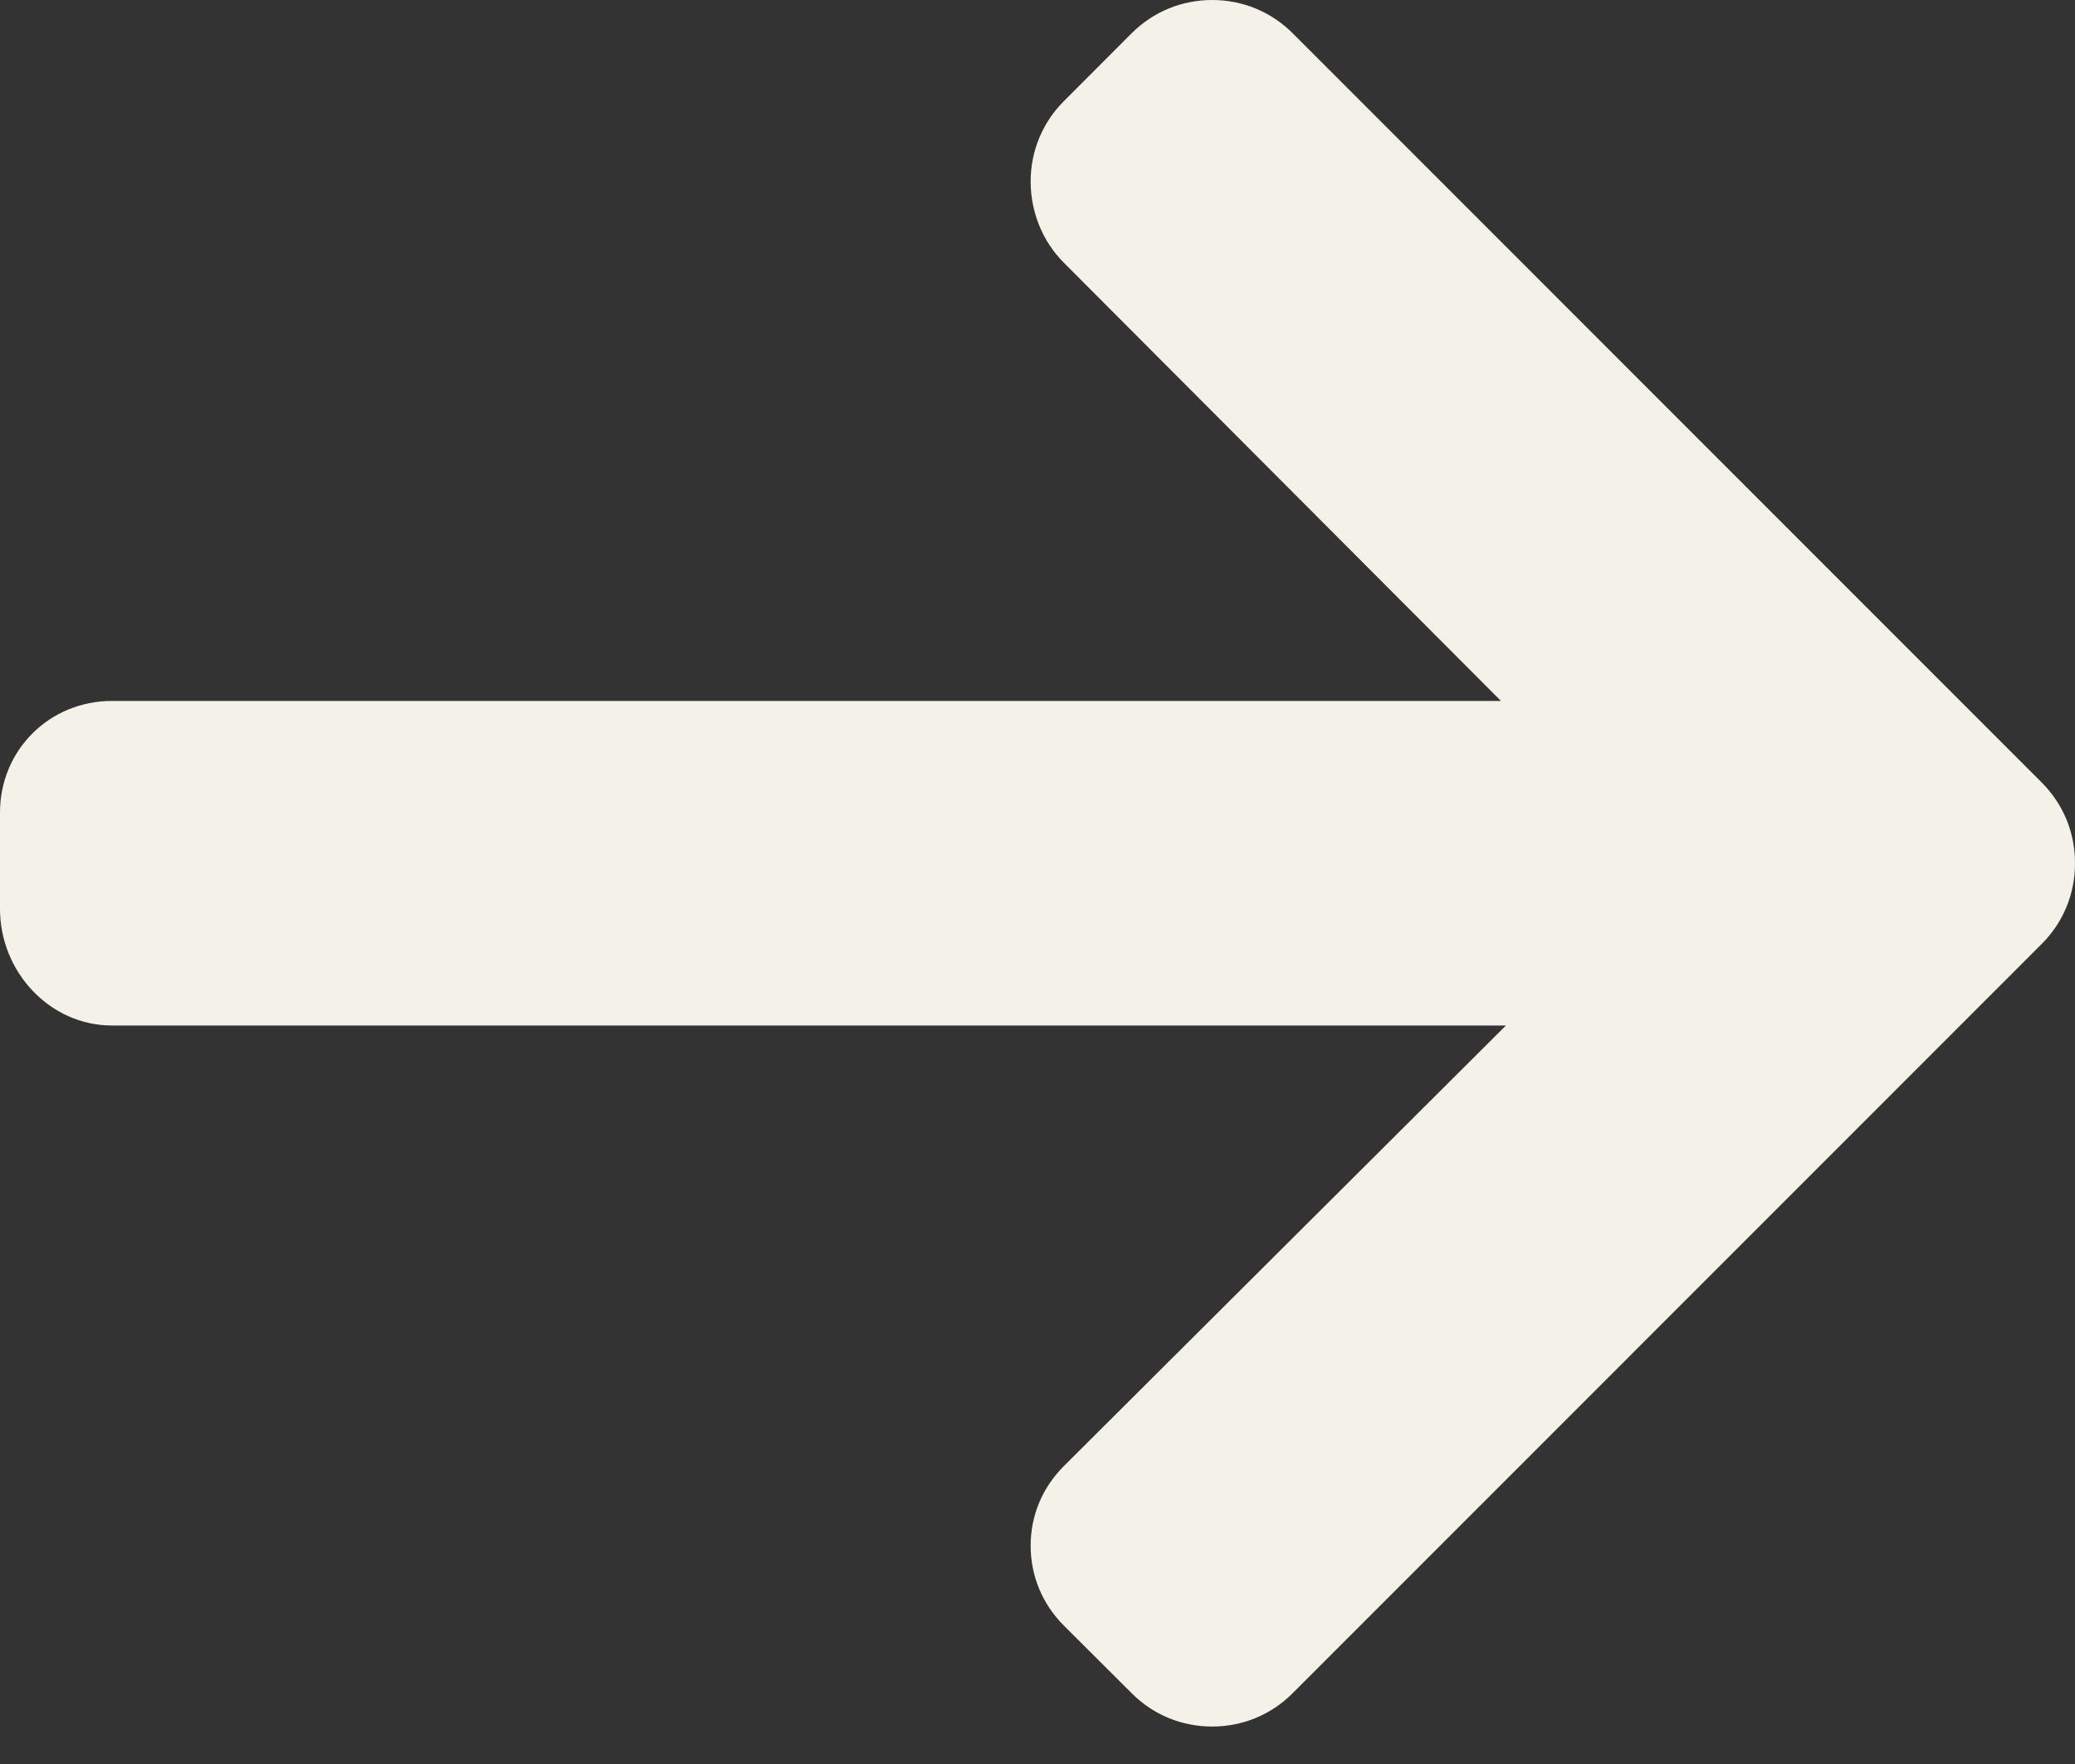 <svg width="20" height="17" viewBox="0 0 20 17" fill="none" xmlns="http://www.w3.org/2000/svg">
<rect x="0" y="0" width="20" height="17" fill="#333333" stroke="none"/>
<path d="M19.68 7.542L12.458 0.319C12.251 0.113 11.977 0 11.684 0C11.39 0 11.116 0.113 10.909 0.319L10.254 0.975C10.048 1.181 9.934 1.456 9.934 1.749C9.934 2.042 10.048 2.326 10.254 2.532L14.467 6.755H1.08C0.477 6.755 0 7.228 0 7.831V8.759C0 9.363 0.477 9.883 1.08 9.883H14.515L10.254 14.129C10.048 14.335 9.934 14.603 9.934 14.896C9.934 15.189 10.048 15.46 10.254 15.666L10.91 16.32C11.116 16.526 11.39 16.639 11.684 16.639C11.977 16.639 12.252 16.525 12.458 16.319L19.68 9.096C19.887 8.889 20.001 8.613 20 8.319C20.001 8.025 19.887 7.749 19.68 7.542Z" fill="#F4F1E8"/>
</svg>
